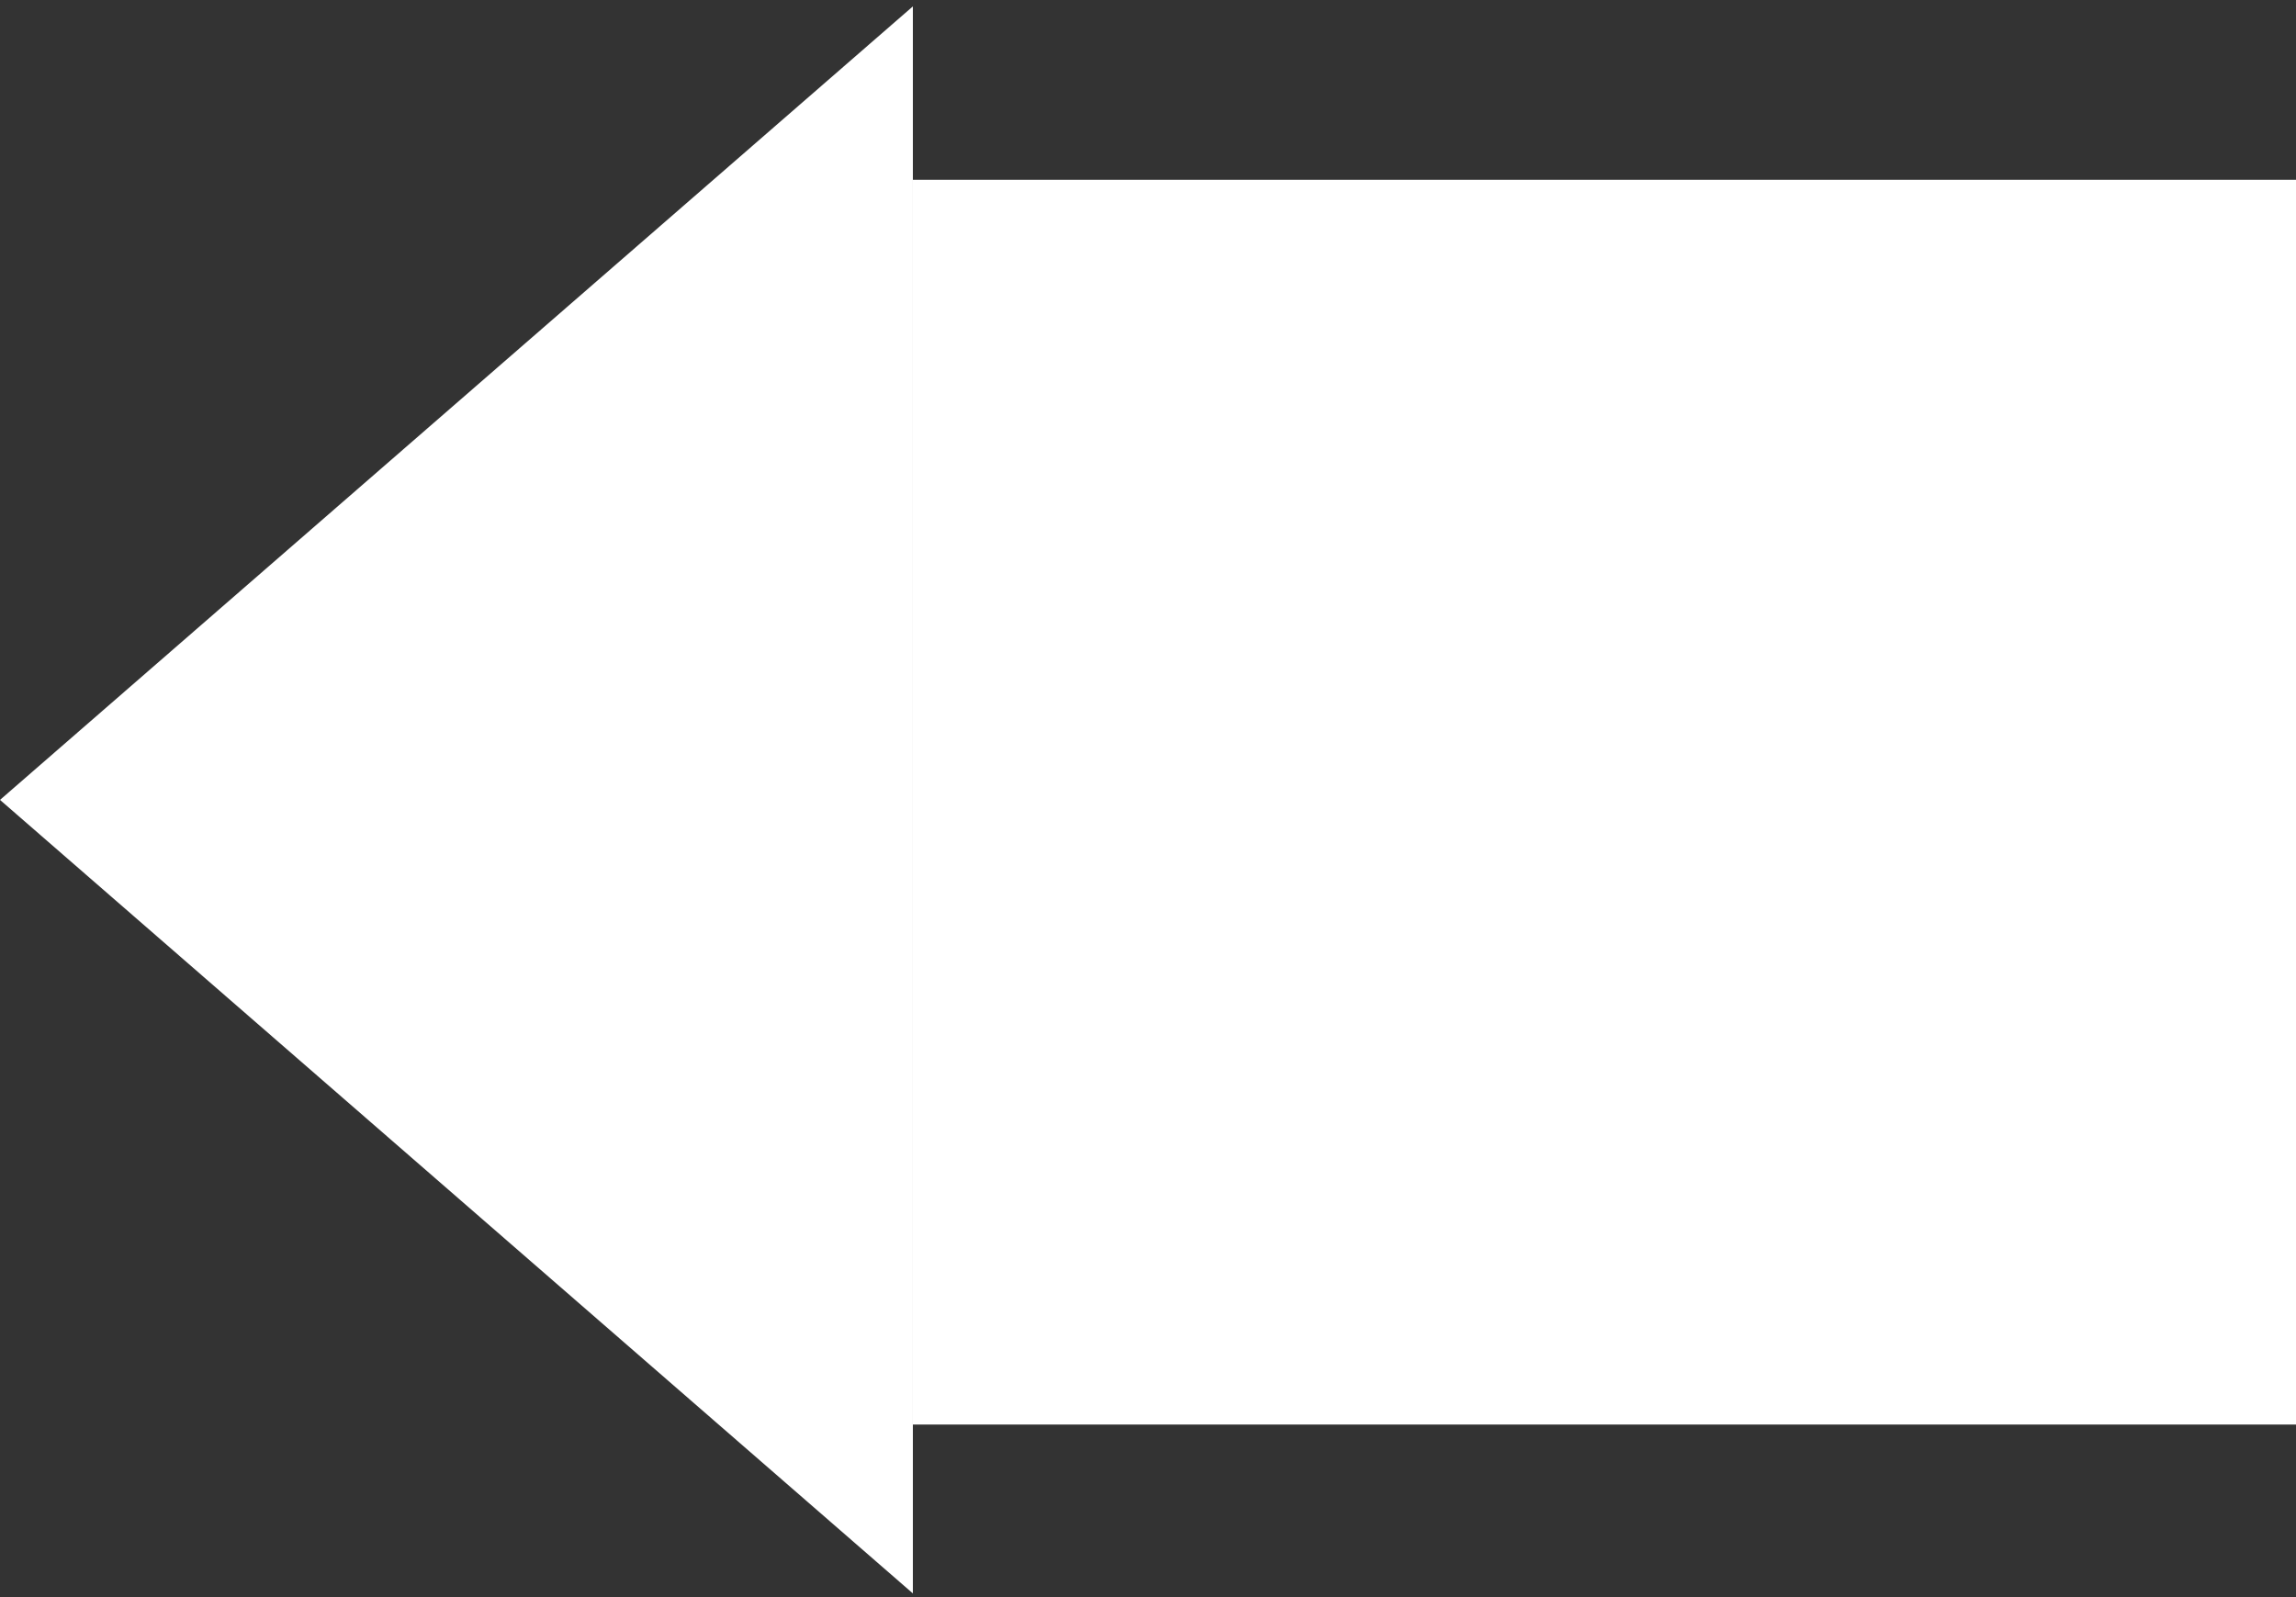 <svg width="332" height="231" viewBox="0 0 332 231" fill="none" xmlns="http://www.w3.org/2000/svg">
<rect x="0" y="0" width="332" height="231" fill="#333333" stroke="none"/>
<path d="M0 115.672L132 230.42V0.924L0 115.672Z" fill="white" style="mix-blend-mode:overlay"/>
<rect width="200" height="180" transform="translate(132 26)" fill="white" style="mix-blend-mode:overlay"/>
</svg>
